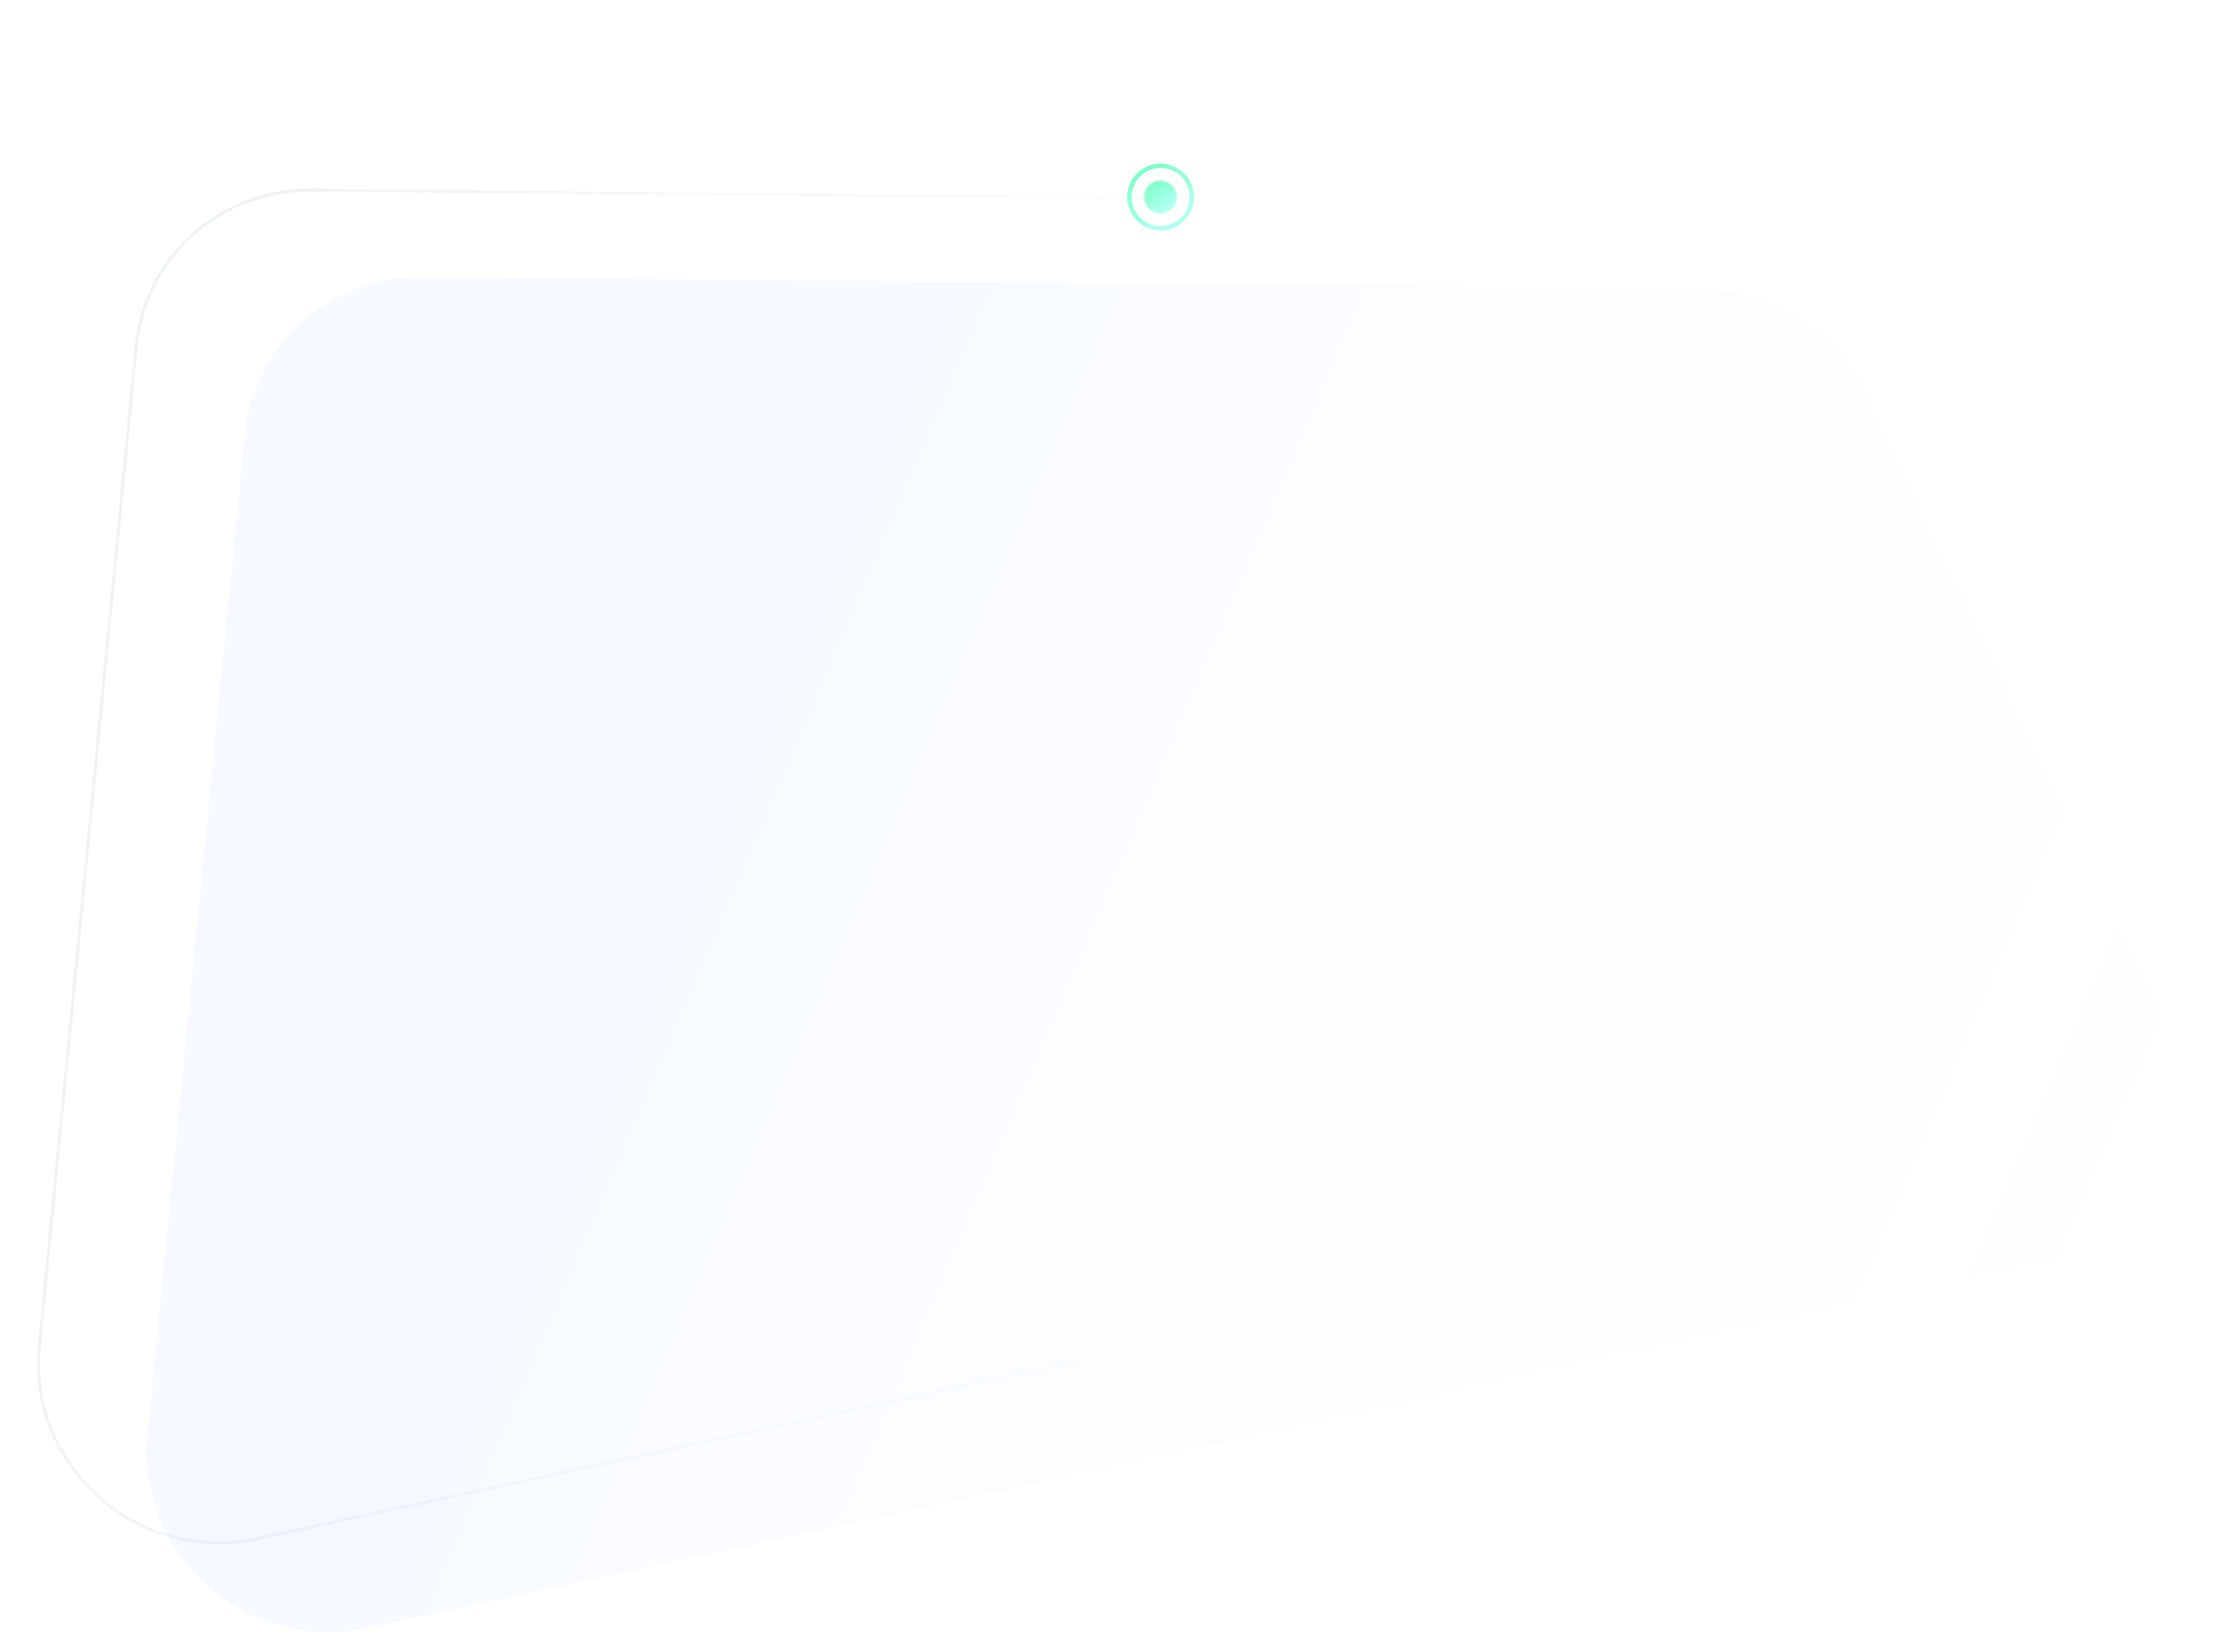 <svg width="1499" height="1111" viewBox="0 0 1499 1111" fill="none" xmlns="http://www.w3.org/2000/svg">
<rect width="1574.4" height="1109.91" fill="black" fill-opacity="0" transform="translate(-76.137 0.871)"/>
<path opacity="0.5" fill-rule="evenodd" clip-rule="evenodd" d="M1072.63 137.059L209.412 128.857C148.837 128.282 98.4 173.382 92.592 233.317L27.441 905.591C19.681 985.667 93.323 1051.01 172.122 1033.96L1301.54 789.649C1375.16 773.723 1413.9 693.766 1381.13 625.359L1180.09 205.598C1160.26 164.191 1118.4 137.494 1072.63 137.059ZM209.397 126.862C147.795 126.276 96.504 172.141 90.597 233.092L25.446 905.366C17.555 986.799 92.445 1053.25 172.579 1035.91L1301.99 791.6C1376.87 775.404 1416.26 694.092 1382.94 624.525L1181.89 204.764C1161.73 162.655 1119.16 135.506 1072.61 135.064L209.397 126.862Z" fill="url(#paint0_linear)"/>
<path d="M164.564 292.365C170.485 231.409 221.785 185.531 283.384 186.104L1146.54 194.128C1193.08 194.56 1235.64 221.702 1255.8 263.809L1456.73 683.547C1490.03 753.111 1450.62 834.436 1375.75 850.649L246.351 1095.2C166.217 1112.56 91.347 1046.12 99.257 964.683L164.564 292.365Z" fill="url(#paint1_linear)"/>
<rect width="45" height="45" fill="black" fill-opacity="0" transform="translate(758 110)"/>
<g opacity="0.5" filter="url(#filter0_f)">
<circle cx="780.5" cy="132.5" r="11.5" fill="url(#paint2_linear)"/>
</g>
<circle cx="780.5" cy="132.5" r="10.5" fill="url(#paint3_linear)"/>
<circle cx="780.5" cy="132.5" r="21" stroke="url(#paint4_linear)" stroke-width="3"/>
<defs>
<filter id="filter0_f" x="765" y="117" width="31" height="31" filterUnits="userSpaceOnUse" color-interpolation-filters="sRGB">
<feFlood flood-opacity="0" result="BackgroundImageFix"/>
<feBlend mode="normal" in="SourceGraphic" in2="BackgroundImageFix" result="shape"/>
<feGaussianBlur stdDeviation="2" result="effect1_foregroundBlur"/>
</filter>
<linearGradient id="paint0_linear" x1="120.215" y1="495.209" x2="1095.16" y2="704.551" gradientUnits="userSpaceOnUse">
<stop stop-color="#DEE8EA"/>
<stop offset="1" stop-color="white" stop-opacity="0"/>
</linearGradient>
<linearGradient id="paint1_linear" x1="504.5" y1="374.5" x2="1579.1" y2="832.762" gradientUnits="userSpaceOnUse">
<stop stop-color="#1370FC" stop-opacity="0.04"/>
<stop offset="1" stop-color="#C7D4E8" stop-opacity="0"/>
</linearGradient>
<linearGradient id="paint2_linear" x1="777.733" y1="121.168" x2="787.938" y2="138.639" gradientUnits="userSpaceOnUse">
<stop stop-color="#80FFCA"/>
<stop offset="1" stop-color="#B0FFF1"/>
</linearGradient>
<linearGradient id="paint3_linear" x1="777.974" y1="122.153" x2="787.292" y2="138.105" gradientUnits="userSpaceOnUse">
<stop stop-color="#80FFCA"/>
<stop offset="1" stop-color="#B0FFF1"/>
</linearGradient>
<linearGradient id="paint4_linear" x1="775.086" y1="110.328" x2="795.053" y2="144.512" gradientUnits="userSpaceOnUse">
<stop stop-color="#80FFCA"/>
<stop offset="1" stop-color="#B0FFF1"/>
</linearGradient>
</defs>
</svg>
